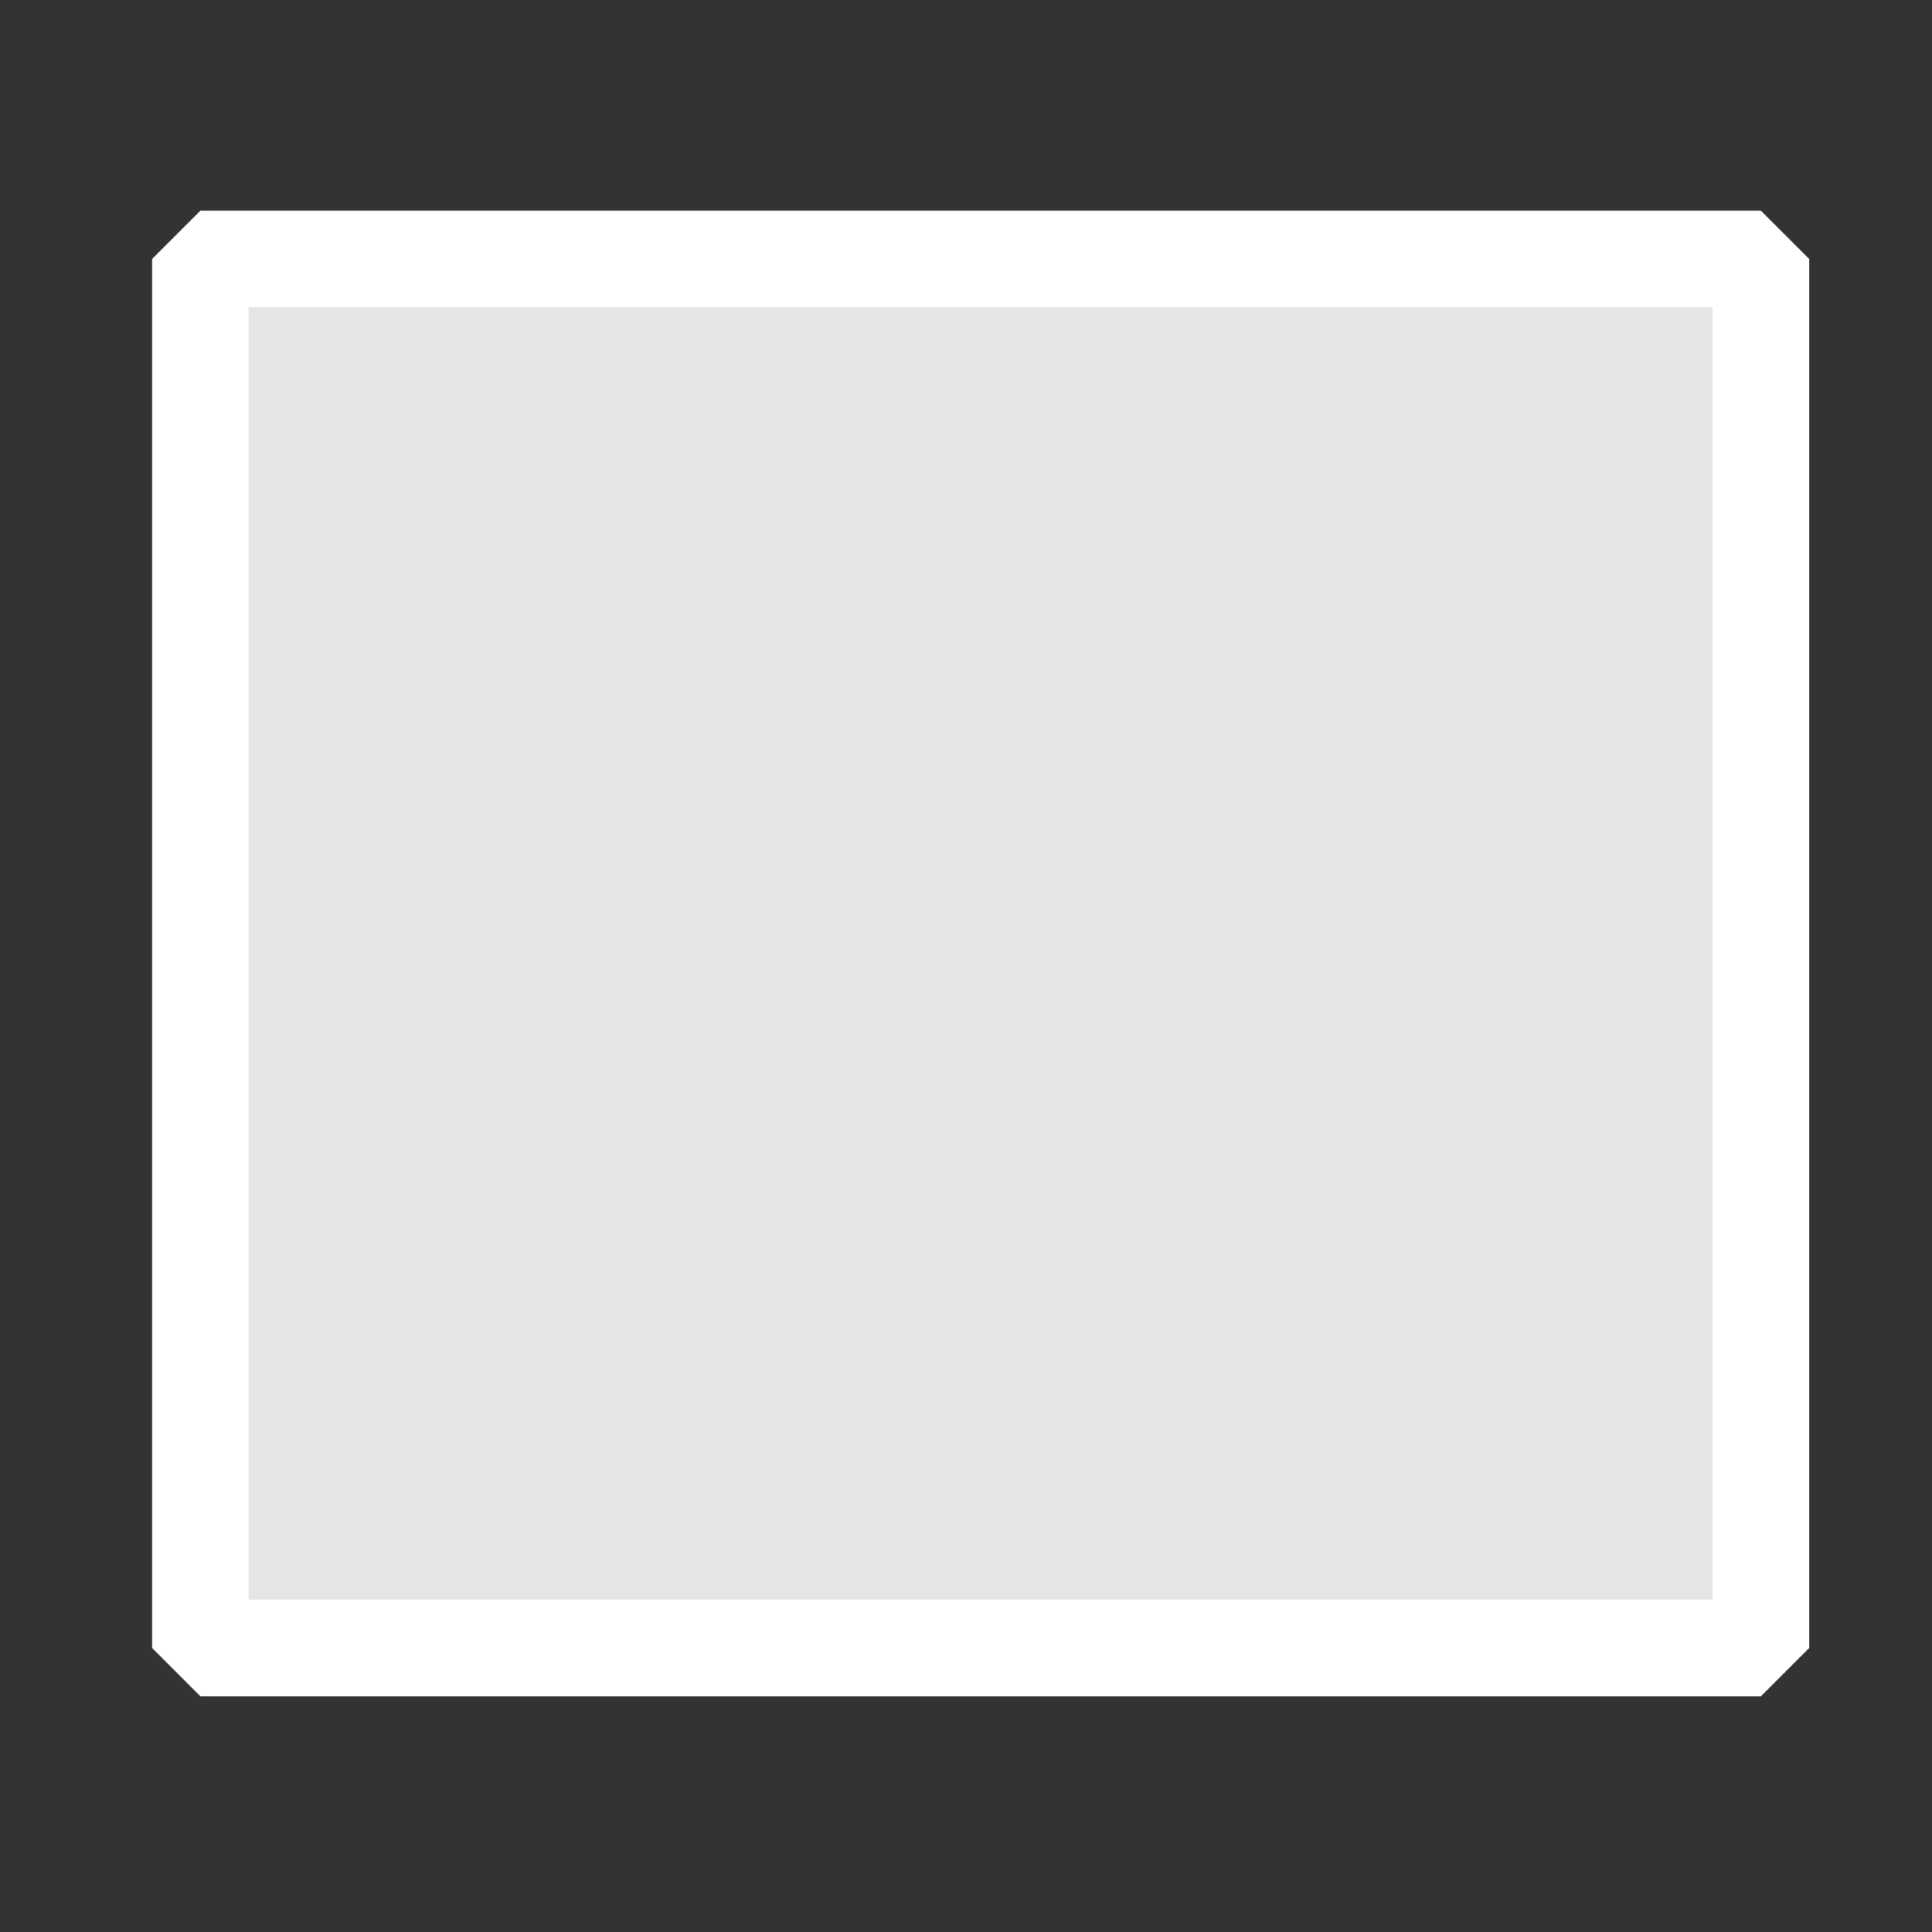 <svg width="50" height="50" xmlns="http://www.w3.org/2000/svg">
 <rect width="100%" height="100%" fill="#333333" stroke="none"/>
 <defs>
  <mask height="50" width="50" y="0" x="0" maskUnits="userSpaceOnUse" id="Mask">
   <rect id="rect7" fill="#FFFFFF" height="50" width="50" y="0" x="0"/>
   <line id="line9" stroke="black" stroke-width="3" stroke-linecap="round" y2="13" x2="46" y1="3" x1="38"/>
   <line id="line11" stroke="black" stroke-width="3" stroke-linecap="round" y2="13" x2="38" y1="3" x1="46"/>
   <line id="line13" stroke="black" stroke-width="3" stroke-linecap="round" y2="15" x2="42" y1="1" x1="42"/>
   <line id="line15" stroke="black" stroke-width="3" stroke-linecap="round" y2="8" x2="49" y1="8" x1="35"/>
  </mask>
 </defs>
 <g>
  <title>background</title>
  <rect fill="none" id="canvas_background" height="402" width="582" y="-1" x="-1"/>
 </g>
 <g>
  <title>Layer 1</title>
  <rect fill="#e5e5e5" stroke="#ffffff" stroke-width="2.5" stroke-linejoin="bevel" stroke-miterlimit="4" y="6.702" x="5.186" height="35.948" width="40.385" id="rect3161"/>
 </g>
</svg>